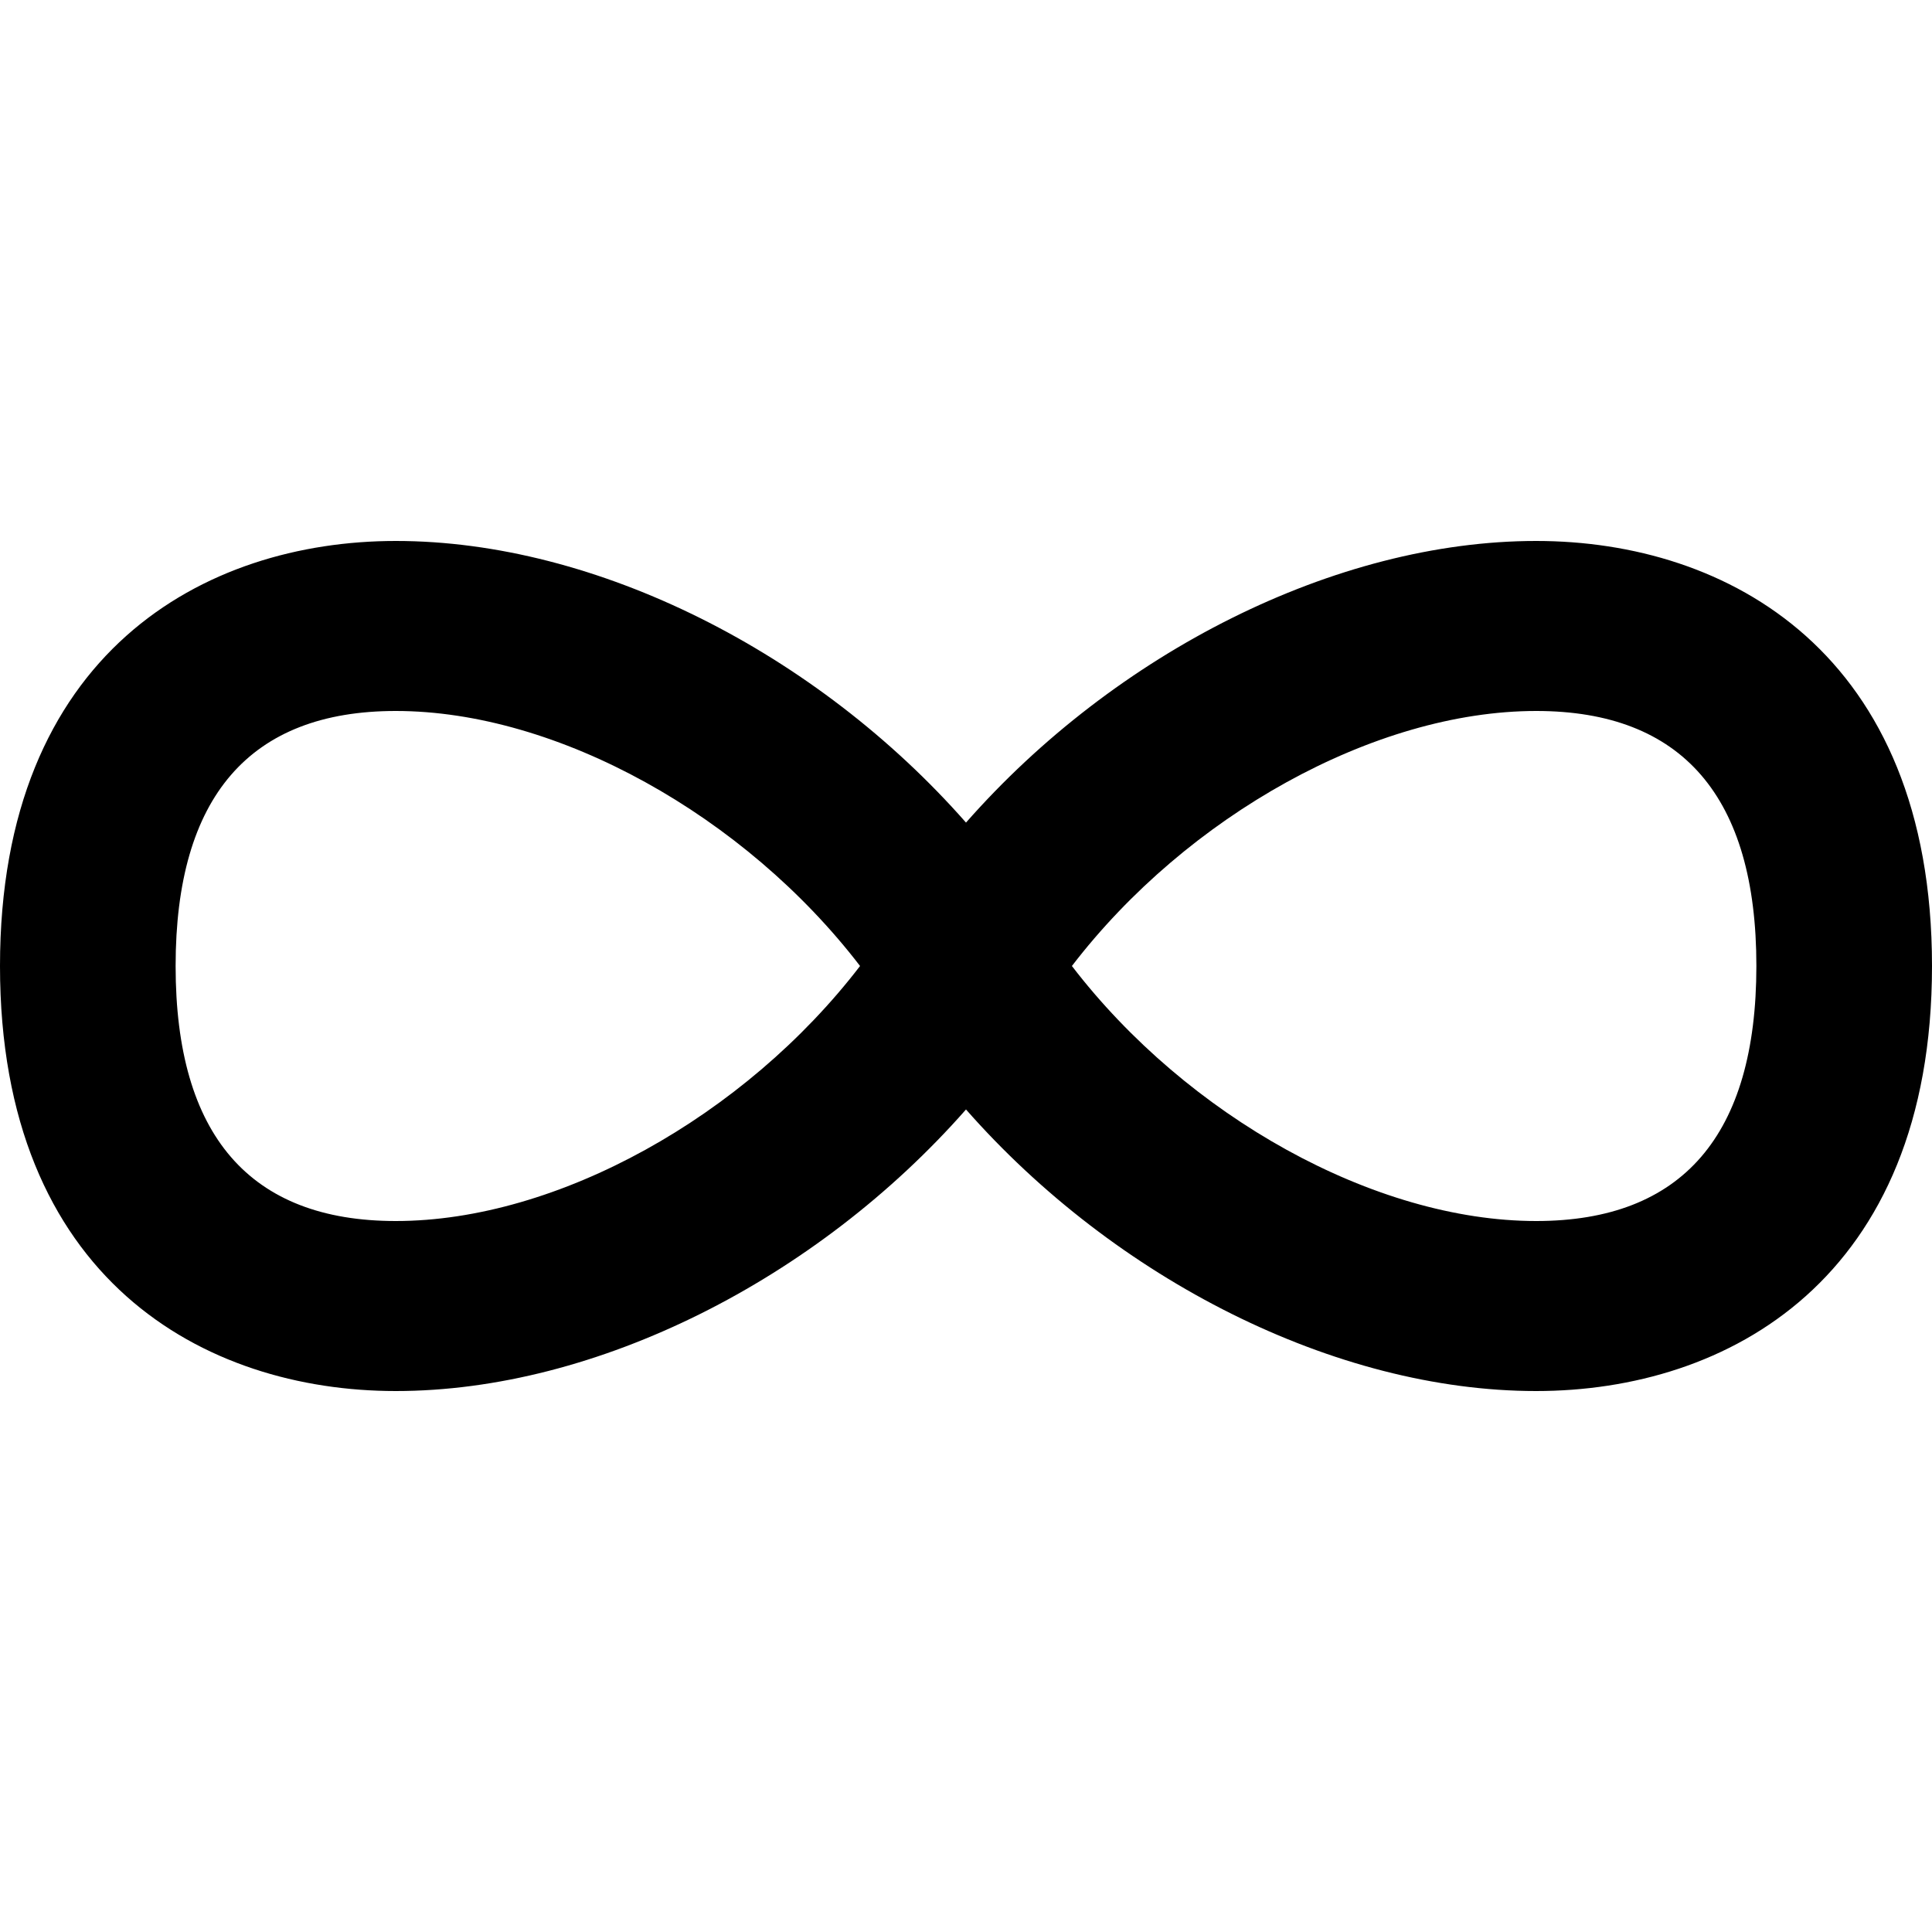 <svg xmlns="http://www.w3.org/2000/svg" width="64" height="64" viewBox="0 0 100 100">
    <path d="M79.514 28C69.118 28 57.724 33.792 50 42.577 42.275 33.792 30.88 28 20.486 28 10.582 28 0 33.78 0 50s10.582 22 20.486 22C30.883 72 42.276 66.21 50 57.426 57.723 66.21 69.117 72 79.512 72 89.418 72 100 66.22 100 50S89.418 28 79.514 28zM20.486 63.2C12.926 63.2 9.09 58.76 9.09 50c0-8.757 3.836-13.2 11.396-13.2 8.36 0 18.07 5.427 24.03 13.2-5.96 7.773-15.666 13.2-24.03 13.2zm59.026 0c-8.36 0-18.07-5.427-24.03-13.2 5.96-7.773 15.67-13.2 24.032-13.2 7.562 0 11.396 4.442 11.396 13.2-.002 8.76-3.836 13.2-11.398 13.2z" />
</svg>
